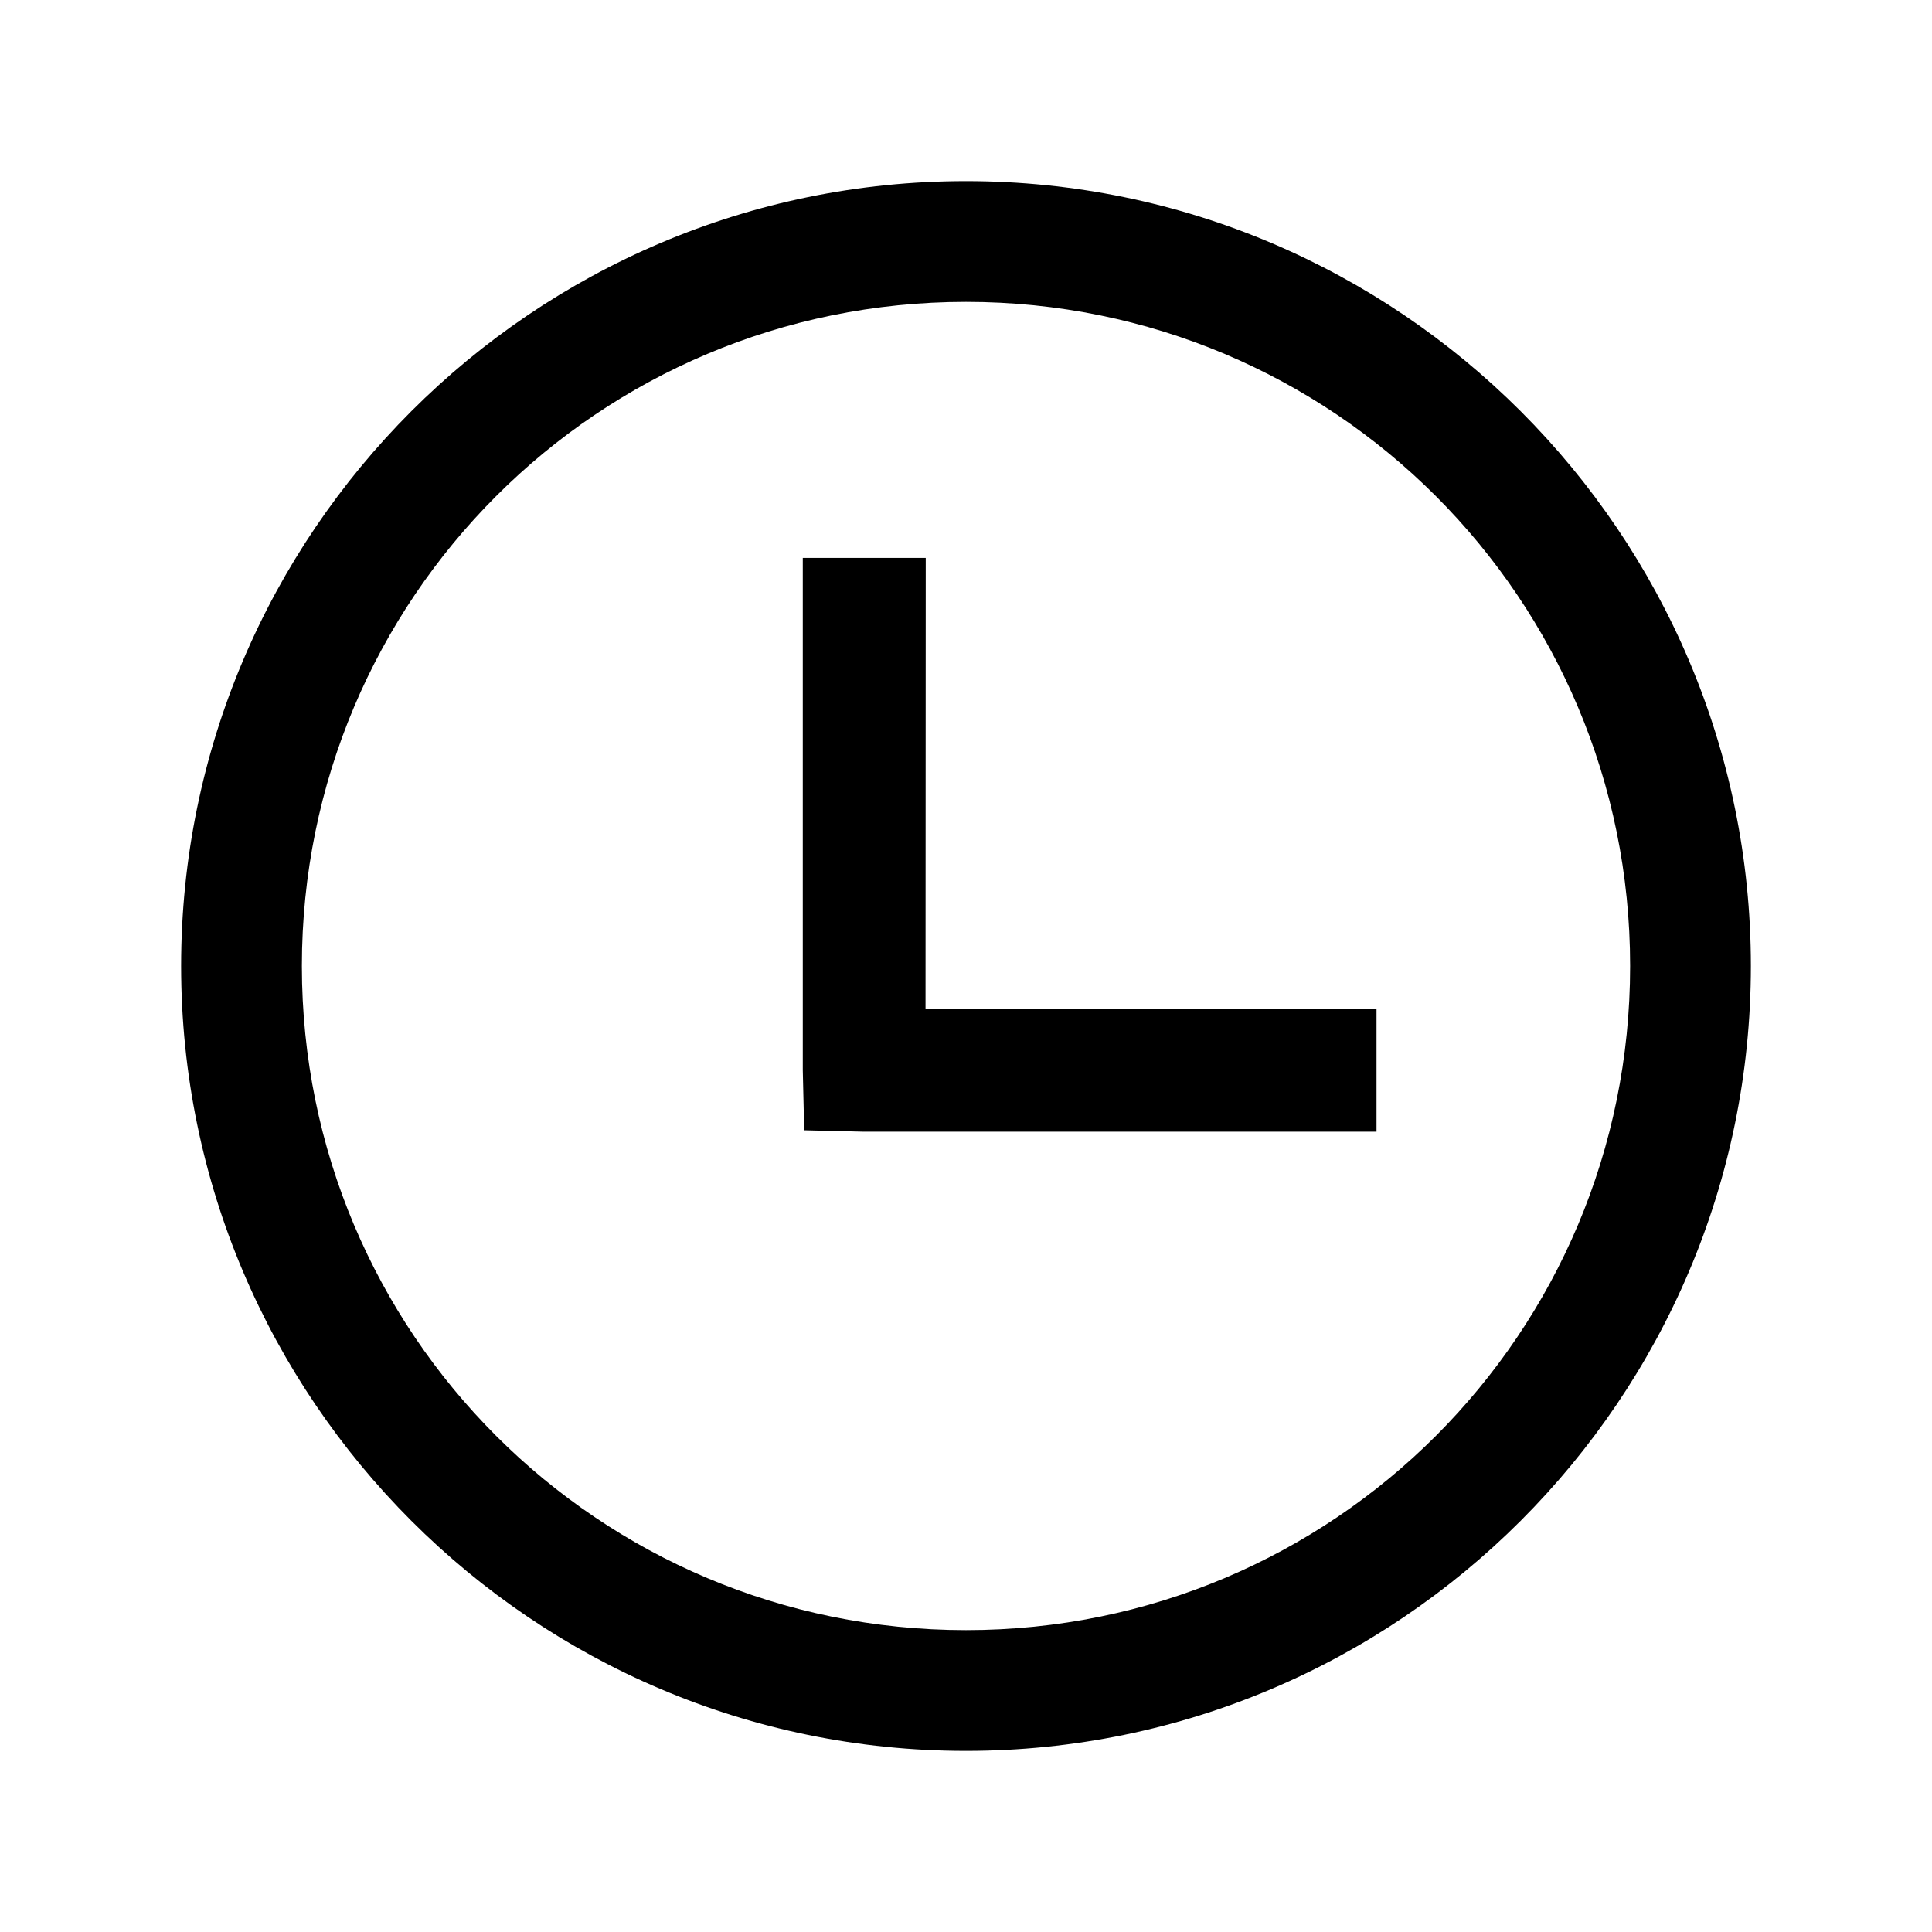 <svg viewBox="0 0 512 512" xmlns="http://www.w3.org/2000/svg"><path d="M256 48c114.688 0 208 93.31 208 208s-93.31 208-208 208S48 370.69 48 256c0-114.688 93.31-208 208-208zm0 32c-97.392 0-176 78.608-176 176s78.608 176 176 176 176-78.608 176-176S353.392 80 256 80zm108.79 187.332l-.02.02-119.497.025.056-119.53h-32.584v135.765l.373 15.92 15.906.383H364.79v-32.582z"/></svg>